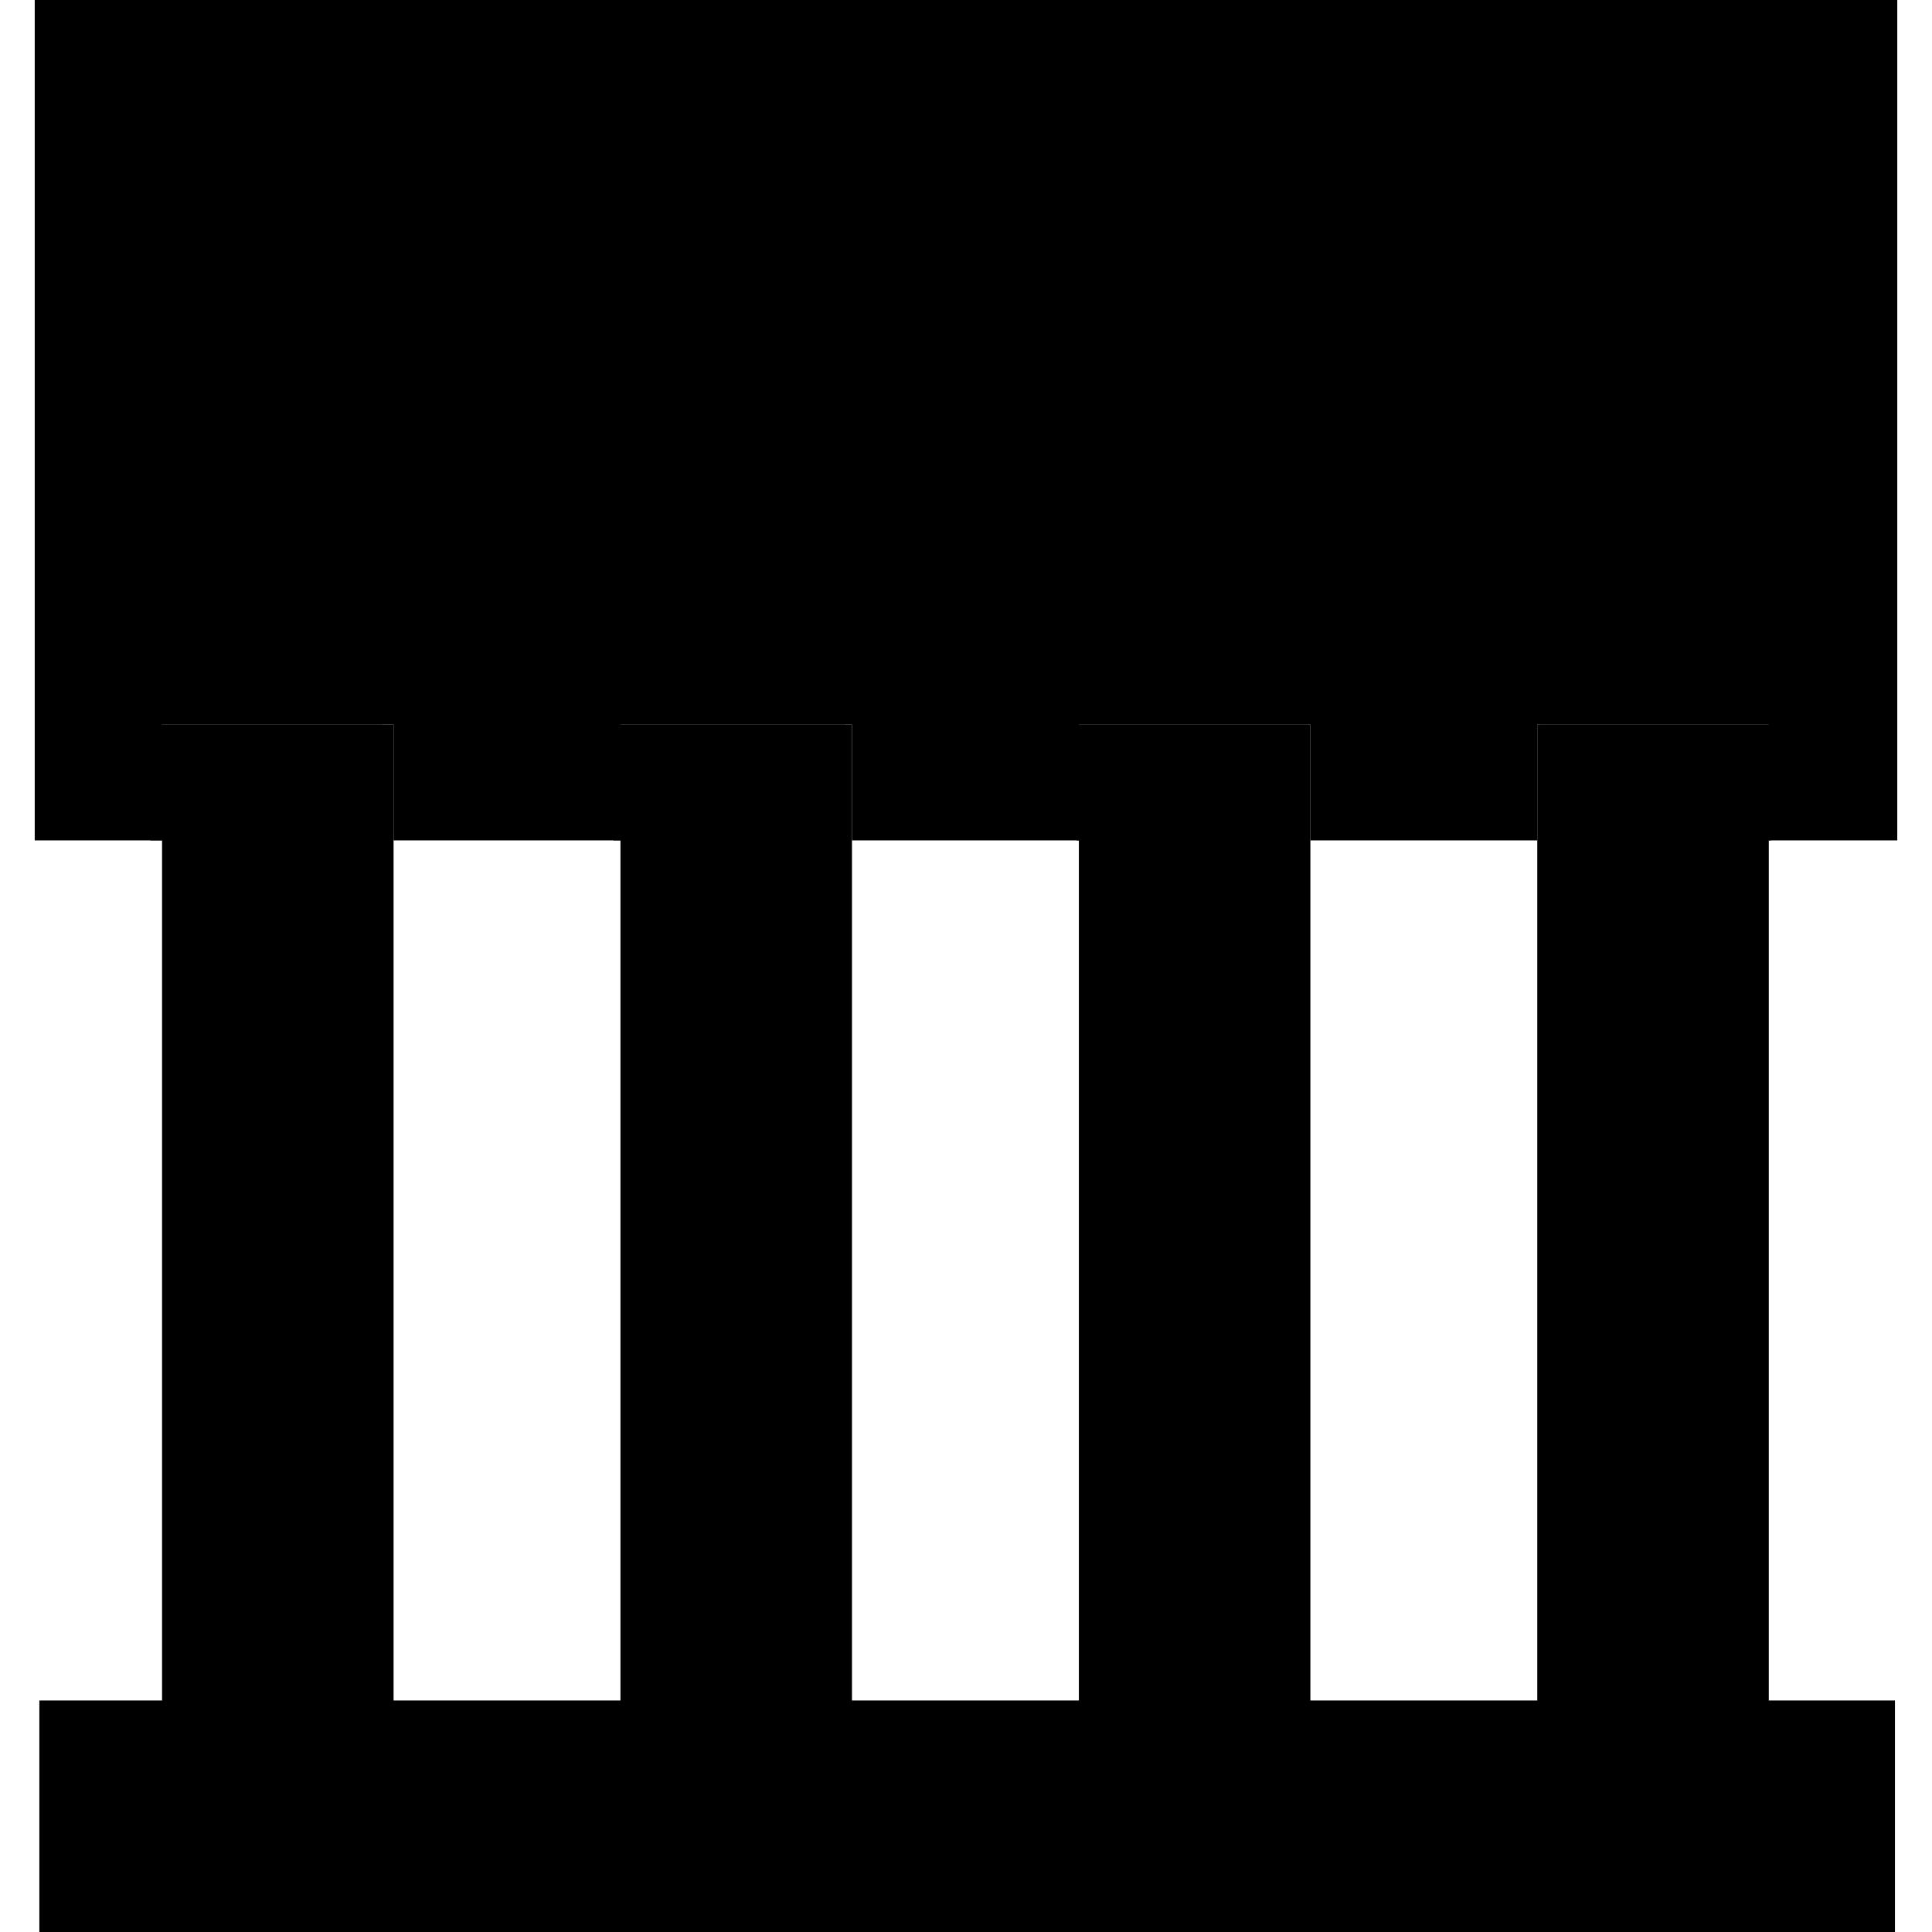 <?xml version="1.0" standalone="no"?><!DOCTYPE svg PUBLIC "-//W3C//DTD SVG 1.1//EN" "http://www.w3.org/Graphics/SVG/1.1/DTD/svg11.dtd"><svg t="1567387127657" class="icon" viewBox="0 0 1024 1024" version="1.1" xmlns="http://www.w3.org/2000/svg" p-id="3902" xmlns:xlink="http://www.w3.org/1999/xlink" width="160" height="160"><defs><style type="text/css"></style></defs><path d="M816.01 384.077v61.354h122.708v-61.354z m-245.416 61.354h122.708v-61.354H570.593z m-245.416 0h122.708v-61.354H325.177z m-245.416 0h122.708v-61.354H79.76z" p-id="3903"></path><path d="M1005.594 0v445.431h-68.103v-61.354h-122.708v61.354h-120.254v-61.354h-122.708v61.354H451.566v-61.354h-122.708v61.354H208.604v-61.354h-122.708v61.354H18.406V0h987.188z" p-id="3904"></path><path d="M85.896 384.077h122.708v578.569h-122.708zM328.858 384.077h122.708v578.569h-122.708zM571.82 384.077h122.708v578.569h-122.708zM814.783 384.077h122.708v578.569h-122.708z" p-id="3905"></path><path d="M20.86 901.292h983.506v122.708H20.86z" p-id="3906"></path></svg>